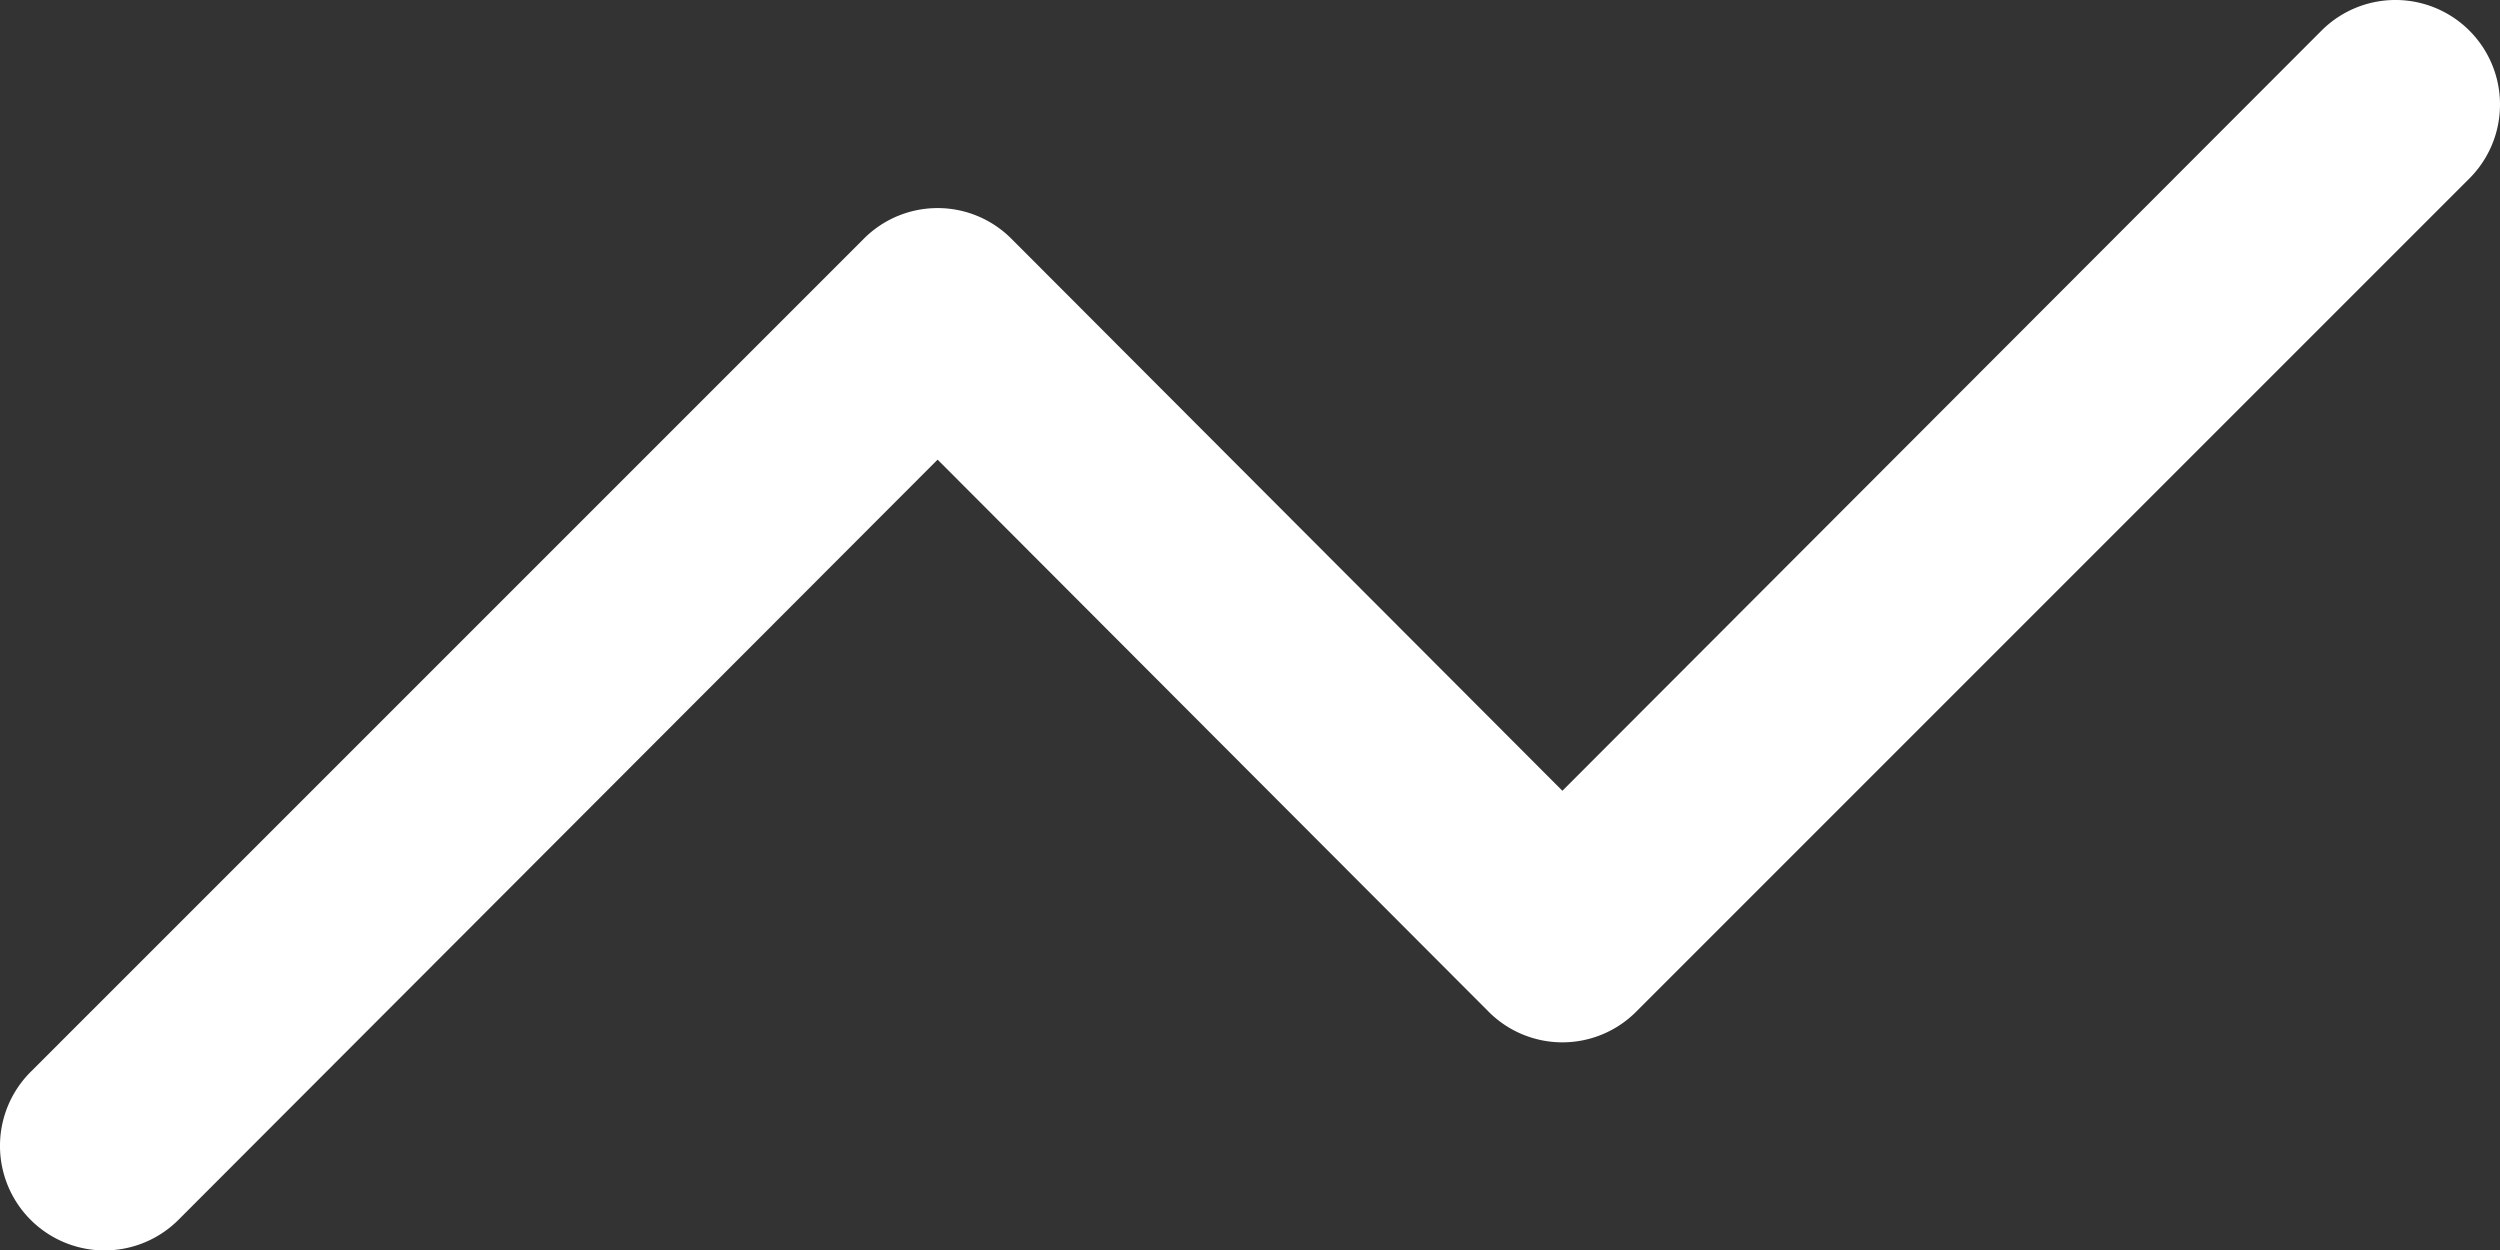 <svg xmlns="http://www.w3.org/2000/svg" width="24.008" height="12.008" viewBox="0 0 24.008 12.008">
  <rect x="0" y="0" width="24.008" height="12.008" fill="#333333" stroke="none"/>
  <path id="Path_493" data-name="Path 493" d="M22.29,6.29,15,13.59,9.71,8.29a1,1,0,0,0-1.42,0l-8,8a1,1,0,0,0,1.42,1.42L9,10.41l5.29,5.3a1,1,0,0,0,1.42,0l8-8a1,1,0,1,0-1.42-1.42Z" transform="translate(0.004 -5.996)" fill="#fff"/>
</svg>
